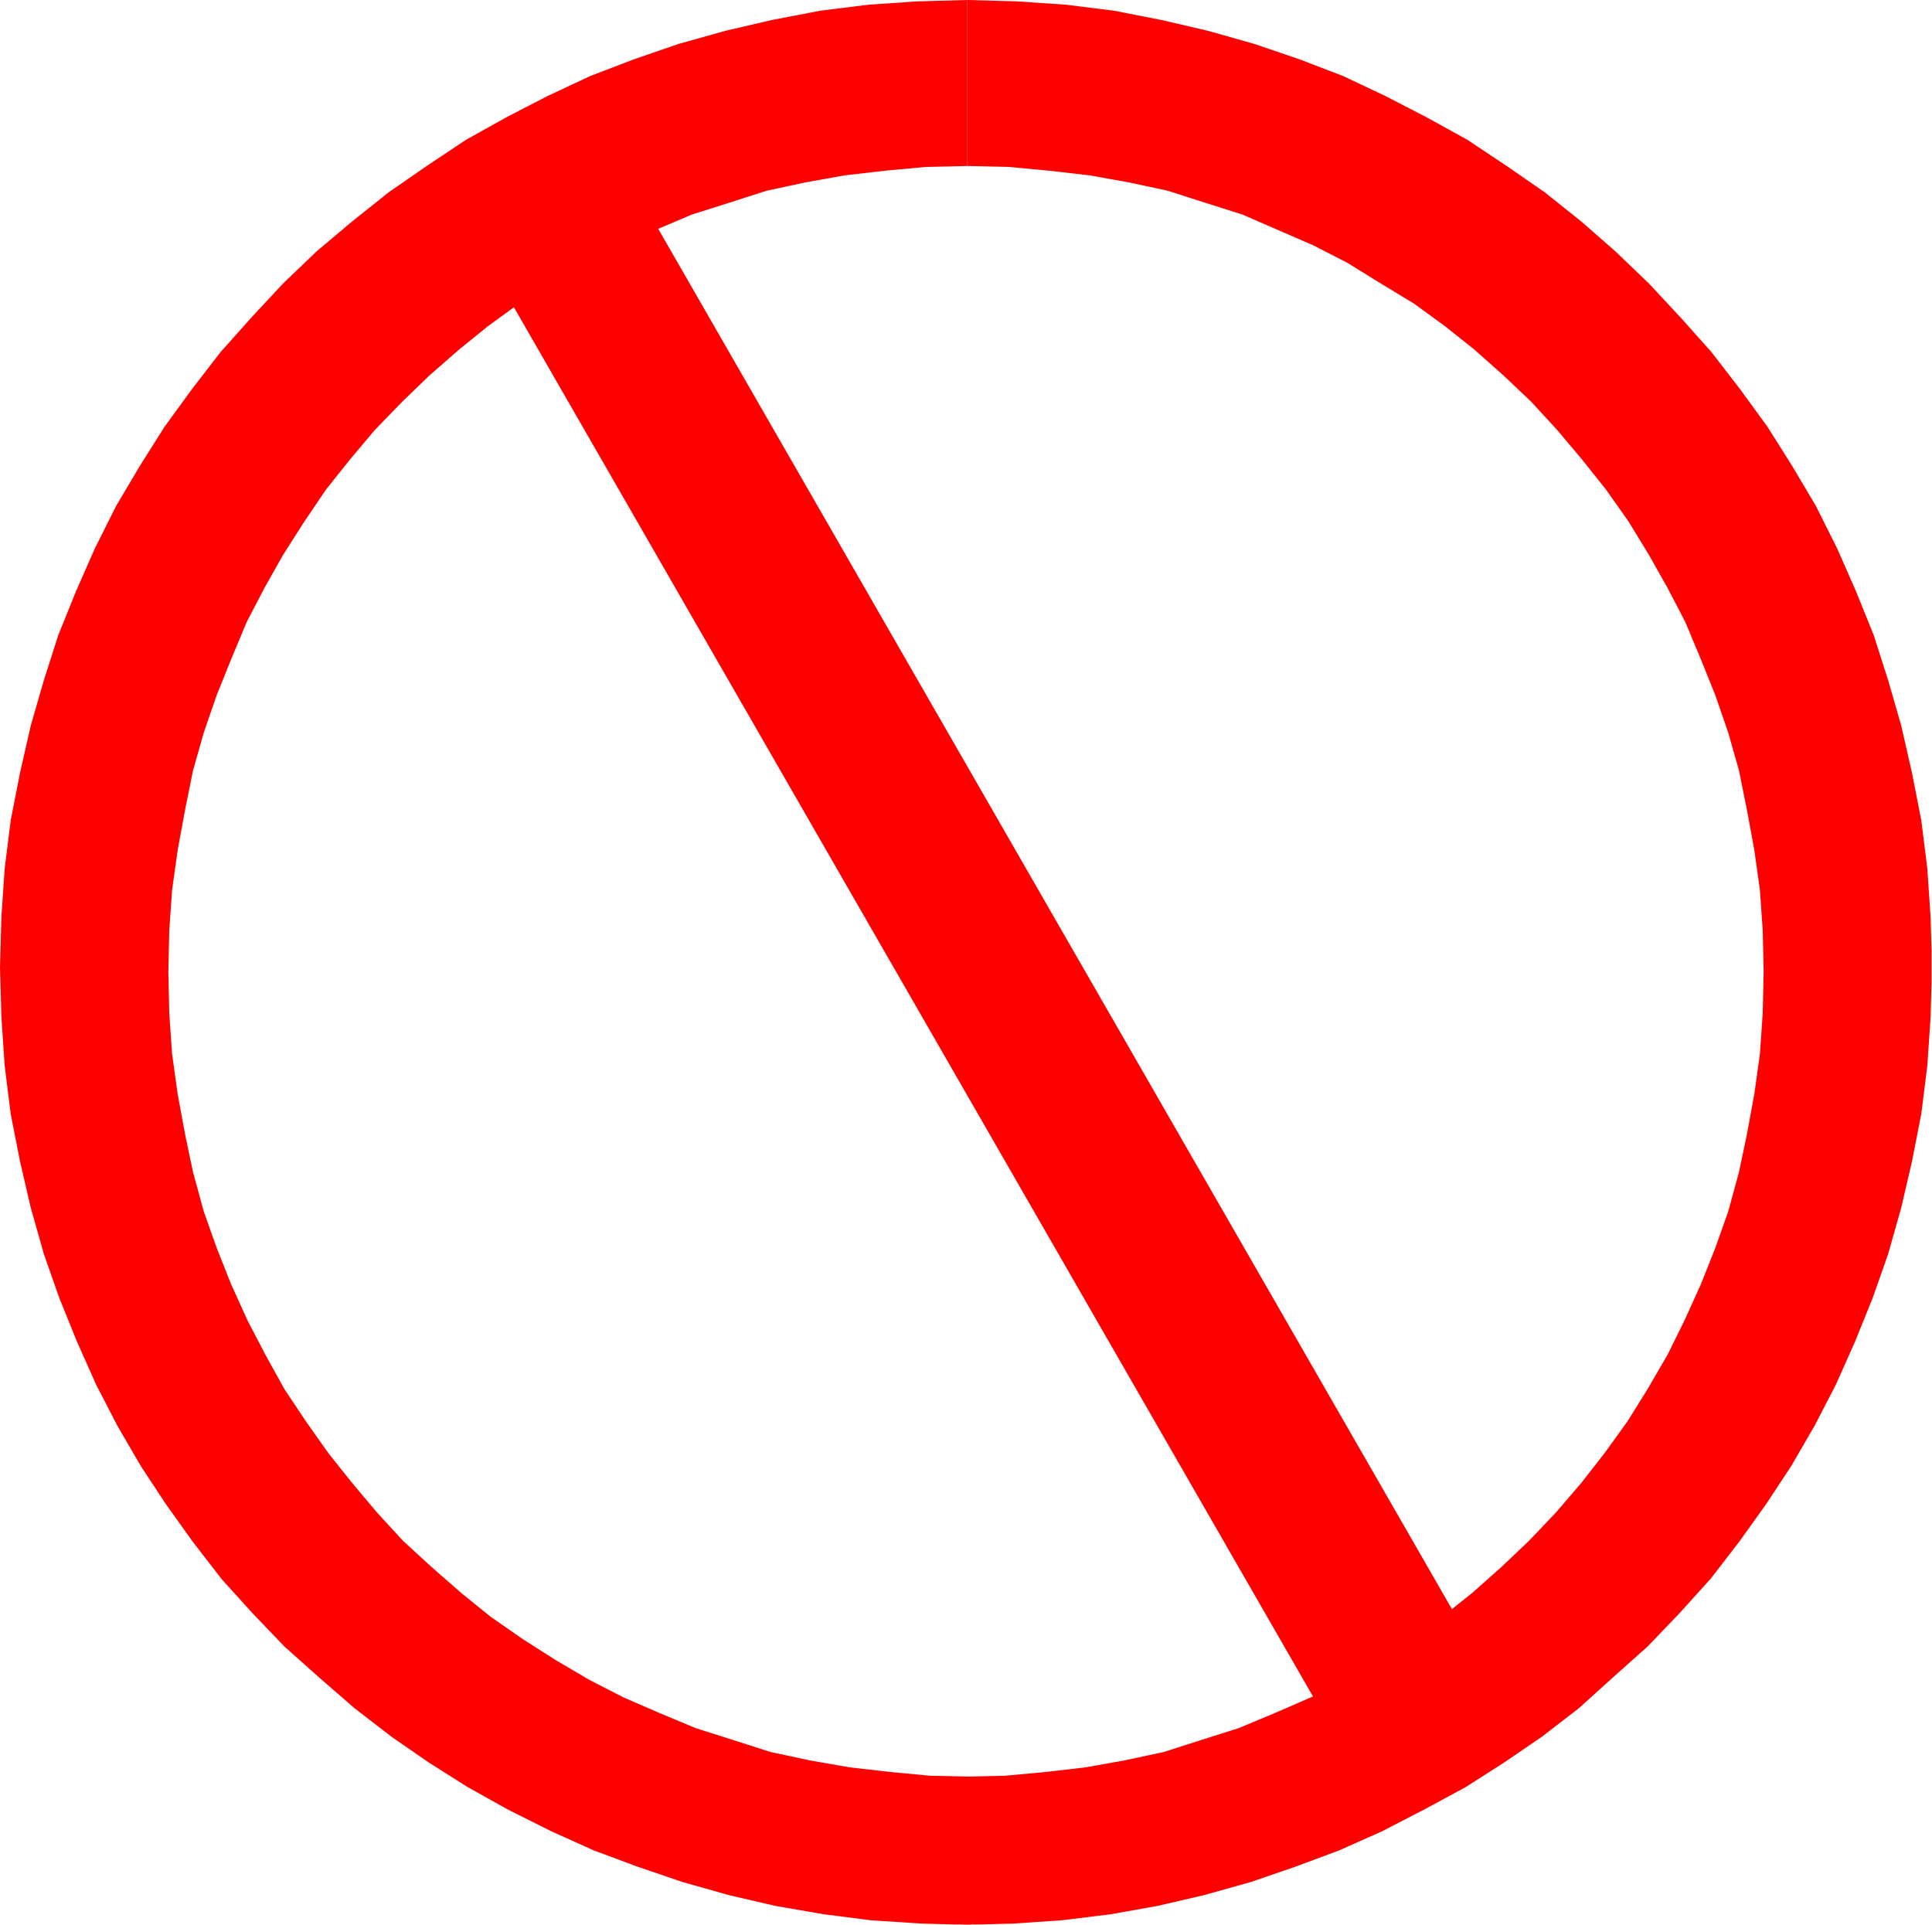 <?xml version="1.0" encoding="UTF-8" standalone="no"?>
<svg
   xmlns:ooo="http://xml.openoffice.org/svg/export"
   xmlns:dc="http://purl.org/dc/elements/1.1/"
   xmlns:cc="http://creativecommons.org/ns#"
   xmlns:rdf="http://www.w3.org/1999/02/22-rdf-syntax-ns#"
   xmlns:svg="http://www.w3.org/2000/svg"
   xmlns="http://www.w3.org/2000/svg"
   xmlns:sodipodi="http://sodipodi.sourceforge.net/DTD/sodipodi-0.dtd"
   xmlns:inkscape="http://www.inkscape.org/namespaces/inkscape"
   version="1.2"
   width="41.43mm"
   height="41.28mm"
   viewBox="0 0 4143 4128"
   preserveAspectRatio="xMidYMid"
   xml:space="preserve"
   id="svg77"
   sodipodi:docname="unvrslno.svg"
   style="fill-rule:evenodd;stroke-width:28.222;stroke-linejoin:round"
   inkscape:version="0.92.5 (2060ec1f9f, 2020-04-08)"><sodipodi:namedview
   pagecolor="#ffffff"
   bordercolor="#666666"
   borderopacity="1"
   objecttolerance="10"
   gridtolerance="10"
   guidetolerance="10"
   inkscape:pageopacity="0"
   inkscape:pageshadow="2"
   inkscape:window-width="664"
   inkscape:window-height="487"
   id="namedview79"
   showgrid="false"
   inkscape:zoom="0.2102413"
   inkscape:cx="78.311812"
   inkscape:cy="78.009447"
   inkscape:window-x="0"
   inkscape:window-y="0"
   inkscape:window-maximized="0"
   inkscape:current-layer="svg77" />
 <defs
   class="ClipPathGroup"
   id="defs8">
  <clipPath
   id="presentation_clip_path"
   clipPathUnits="userSpaceOnUse">
   <rect
   x="0"
   y="0"
   width="21000"
   height="29700"
   id="rect2" />
  </clipPath>
  <clipPath
   id="presentation_clip_path_shrink"
   clipPathUnits="userSpaceOnUse">
   <rect
   x="21"
   y="29"
   width="20958"
   height="29641"
   id="rect5" />
  </clipPath>
 </defs>
 <defs
   class="TextShapeIndex"
   id="defs12">
  <g
   ooo:slide="id1"
   ooo:id-list="id3"
   id="g10" />
 </defs>
 <defs
   class="EmbeddedBulletChars"
   id="defs44">
  <g
   id="bullet-char-template-57356"
   transform="matrix(4.8828125e-4,0,0,-4.8828125e-4,0,0)">
   <path
   d="M 580,1141 1163,571 580,0 -4,571 Z"
   id="path14"
   inkscape:connector-curvature="0" />
  </g>
  <g
   id="bullet-char-template-57354"
   transform="matrix(4.8828125e-4,0,0,-4.8828125e-4,0,0)">
   <path
   d="M 8,1128 H 1137 V 0 H 8 Z"
   id="path17"
   inkscape:connector-curvature="0" />
  </g>
  <g
   id="bullet-char-template-10146"
   transform="matrix(4.8828125e-4,0,0,-4.8828125e-4,0,0)">
   <path
   d="M 174,0 602,739 174,1481 1456,739 Z M 1358,739 309,1346 659,739 Z"
   id="path20"
   inkscape:connector-curvature="0" />
  </g>
  <g
   id="bullet-char-template-10132"
   transform="matrix(4.8828125e-4,0,0,-4.8828125e-4,0,0)">
   <path
   d="M 2015,739 1276,0 H 717 l 543,543 H 174 v 393 h 1086 l -543,545 h 557 z"
   id="path23"
   inkscape:connector-curvature="0" />
  </g>
  <g
   id="bullet-char-template-10007"
   transform="matrix(4.8828125e-4,0,0,-4.8828125e-4,0,0)">
   <path
   d="m 0,-2 c -7,16 -16,29 -25,39 l 381,530 c -94,256 -141,385 -141,387 0,25 13,38 40,38 9,0 21,-2 34,-5 21,4 42,12 65,25 l 27,-13 111,-251 280,301 64,-25 24,25 c 21,-10 41,-24 62,-43 C 886,937 835,863 770,784 769,783 710,716 594,584 L 774,223 c 0,-27 -21,-55 -63,-84 l 16,-20 C 717,90 699,76 672,76 641,76 570,178 457,381 L 164,-76 c -22,-34 -53,-51 -92,-51 -42,0 -63,17 -64,51 -7,9 -10,24 -10,44 0,9 1,19 2,30 z"
   id="path26"
   inkscape:connector-curvature="0" />
  </g>
  <g
   id="bullet-char-template-10004"
   transform="matrix(4.8828125e-4,0,0,-4.8828125e-4,0,0)">
   <path
   d="M 285,-33 C 182,-33 111,30 74,156 52,228 41,333 41,471 c 0,78 14,145 41,201 34,71 87,106 158,106 53,0 88,-31 106,-94 l 23,-176 c 8,-64 28,-97 59,-98 l 735,706 c 11,11 33,17 66,17 42,0 63,-15 63,-46 V 965 c 0,-36 -10,-64 -30,-84 L 442,47 C 390,-6 338,-33 285,-33 Z"
   id="path29"
   inkscape:connector-curvature="0" />
  </g>
  <g
   id="bullet-char-template-9679"
   transform="matrix(4.8828125e-4,0,0,-4.8828125e-4,0,0)">
   <path
   d="M 813,0 C 632,0 489,54 383,161 276,268 223,411 223,592 c 0,181 53,324 160,431 106,107 249,161 430,161 179,0 323,-54 432,-161 108,-107 162,-251 162,-431 0,-180 -54,-324 -162,-431 C 1136,54 992,0 813,0 Z"
   id="path32"
   inkscape:connector-curvature="0" />
  </g>
  <g
   id="bullet-char-template-8226"
   transform="matrix(4.8828125e-4,0,0,-4.8828125e-4,0,0)">
   <path
   d="m 346,457 c -73,0 -137,26 -191,78 -54,51 -81,114 -81,188 0,73 27,136 81,188 54,52 118,78 191,78 73,0 134,-26 185,-79 51,-51 77,-114 77,-187 0,-75 -25,-137 -76,-188 -50,-52 -112,-78 -186,-78 z"
   id="path35"
   inkscape:connector-curvature="0" />
  </g>
  <g
   id="bullet-char-template-8211"
   transform="matrix(4.8828125e-4,0,0,-4.8828125e-4,0,0)">
   <path
   d="M -4,459 H 1135 V 606 H -4 Z"
   id="path38"
   inkscape:connector-curvature="0" />
  </g>
  <g
   id="bullet-char-template-61548"
   transform="matrix(4.8828125e-4,0,0,-4.8828125e-4,0,0)">
   <path
   d="m 173,740 c 0,163 58,303 173,419 116,115 255,173 419,173 163,0 302,-58 418,-173 116,-116 174,-256 174,-419 0,-163 -58,-303 -174,-418 C 1067,206 928,148 765,148 601,148 462,206 346,322 231,437 173,577 173,740 Z"
   id="path41"
   inkscape:connector-curvature="0" />
  </g>
 </defs>
 <g
   id="g49"
   transform="translate(-8428,-12786)">
  <g
   id="id2"
   class="Master_Slide">
   <g
   id="bg-id2"
   class="Background" />
   <g
   id="bo-id2"
   class="BackgroundObjects" />
  </g>
 </g>
 <g
   class="SlideGroup"
   id="g75"
   transform="translate(-8428,-12786)">
  <g
   id="g73">
   <g
   id="container-id1">
    <g
   id="id1"
   class="Slide"
   clip-path="url(#presentation_clip_path)">
     <g
   class="Page"
   id="g69">
      <g
   class="Graphic"
   id="g67">
       <g
   id="id3">
        <rect
   class="BoundingBox"
   x="8428"
   y="12786"
   width="4143"
   height="4128"
   id="rect51"
   style="fill:none;stroke:none" />
        <defs
   id="defs56">
         <clipPath
   id="clip_path_1"
   clipPathUnits="userSpaceOnUse">
          <path
   d="m 8428,12786 h 4142 v 4127 H 8428 Z"
   id="path53"
   inkscape:connector-curvature="0" />
         </clipPath>
        </defs>
        <g
   clip-path="url(#clip_path_1)"
   id="g64">
         <path
   d="m 10494,16596 89,-2 87,-8 86,-10 84,-15 84,-18 81,-26 79,-25 79,-33 76,-33 74,-38 71,-43 69,-44 68,-48 64,-51 63,-56 59,-56 58,-61 54,-63 50,-64 49,-68 43,-69 43,-74 36,-73 35,-77 31,-78 28,-79 23,-84 17,-81 16,-87 12,-86 6,-87 2,-89 -2,-89 -6,-86 -12,-86 -16,-87 -17,-84 -23,-81 -28,-81 -31,-77 -33,-79 -38,-73 -40,-71 -44,-72 -48,-68 -51,-64 -53,-63 -56,-61 -59,-56 -63,-56 -64,-51 -66,-48 -71,-43 -71,-44 -74,-38 -76,-33 -76,-33 -79,-25 -81,-26 -84,-18 -84,-15 -87,-10 -86,-8 -89,-2 v -356 l 107,3 104,7 104,13 102,20 99,23 99,28 97,33 94,36 91,43 89,46 87,48 84,56 81,56 79,63 73,64 72,69 68,73 66,74 61,79 59,81 53,84 51,86 46,92 40,91 38,94 31,97 28,97 23,101 20,102 13,104 7,104 3,107 -3,107 -7,104 -13,104 -20,102 -23,99 -28,99 -33,94 -38,94 -41,92 -46,89 -50,86 -54,82 -58,81 -61,79 -66,73 -69,72 -74,66 -73,66 -79,61 -82,56 -83,53 -89,48 -89,46 -92,41 -94,35 -96,33 -100,28 -99,23 -101,18 -105,13 -104,7 -107,3 z"
   id="path58"
   inkscape:connector-curvature="0"
   style="fill:#ff0000;stroke:none" />
         <path
   d="m 10512,16596 -89,-2 -86,-8 -87,-10 -86,-15 -84,-18 -81,-26 -79,-25 -79,-33 -76,-33 -74,-38 -73,-43 -69,-44 -69,-48 -63,-51 -64,-56 -61,-56 -56,-61 -53,-63 -51,-64 -48,-68 -46,-69 -41,-74 -38,-73 -35,-77 -31,-78 -28,-79 -23,-84 -17,-81 -16,-87 -12,-86 -6,-87 -2,-89 2,-89 6,-86 12,-86 16,-87 17,-84 23,-81 28,-81 31,-77 33,-79 38,-73 40,-71 46,-72 46,-68 51,-64 53,-63 59,-61 58,-56 64,-56 63,-51 66,-48 71,-43 72,-44 73,-38 77,-33 78,-33 79,-25 81,-26 84,-18 84,-15 87,-10 86,-8 89,-2 v -356 l -107,3 -104,7 -104,13 -104,20 -99,23 -100,28 -96,33 -94,36 -92,43 -89,46 -86,48 -84,56 -81,56 -79,63 -76,64 -72,69 -68,73 -66,74 -61,79 -59,81 -53,84 -51,86 -46,92 -40,91 -38,94 -31,97 -28,97 -23,101 -20,102 -13,104 -7,104 -3,107 3,107 7,104 13,104 20,102 23,99 28,99 33,94 38,94 41,92 46,89 50,86 54,82 58,81 61,79 66,73 69,72 74,66 76,66 79,61 81,56 84,53 86,48 92,46 91,41 94,35 97,33 99,28 99,23 104,18 102,13 107,7 107,3 z"
   id="path60"
   inkscape:connector-curvature="0"
   style="fill:#ff0000;stroke:none" />
         <path
   d="m 9712,13055 1924,3346 -305,175 -1924,-3345 z"
   id="path62"
   inkscape:connector-curvature="0"
   style="fill:#ff0000;stroke:none" />
        </g>
       </g>
      </g>
     </g>
    </g>
   </g>
  </g>
 </g>
</svg>